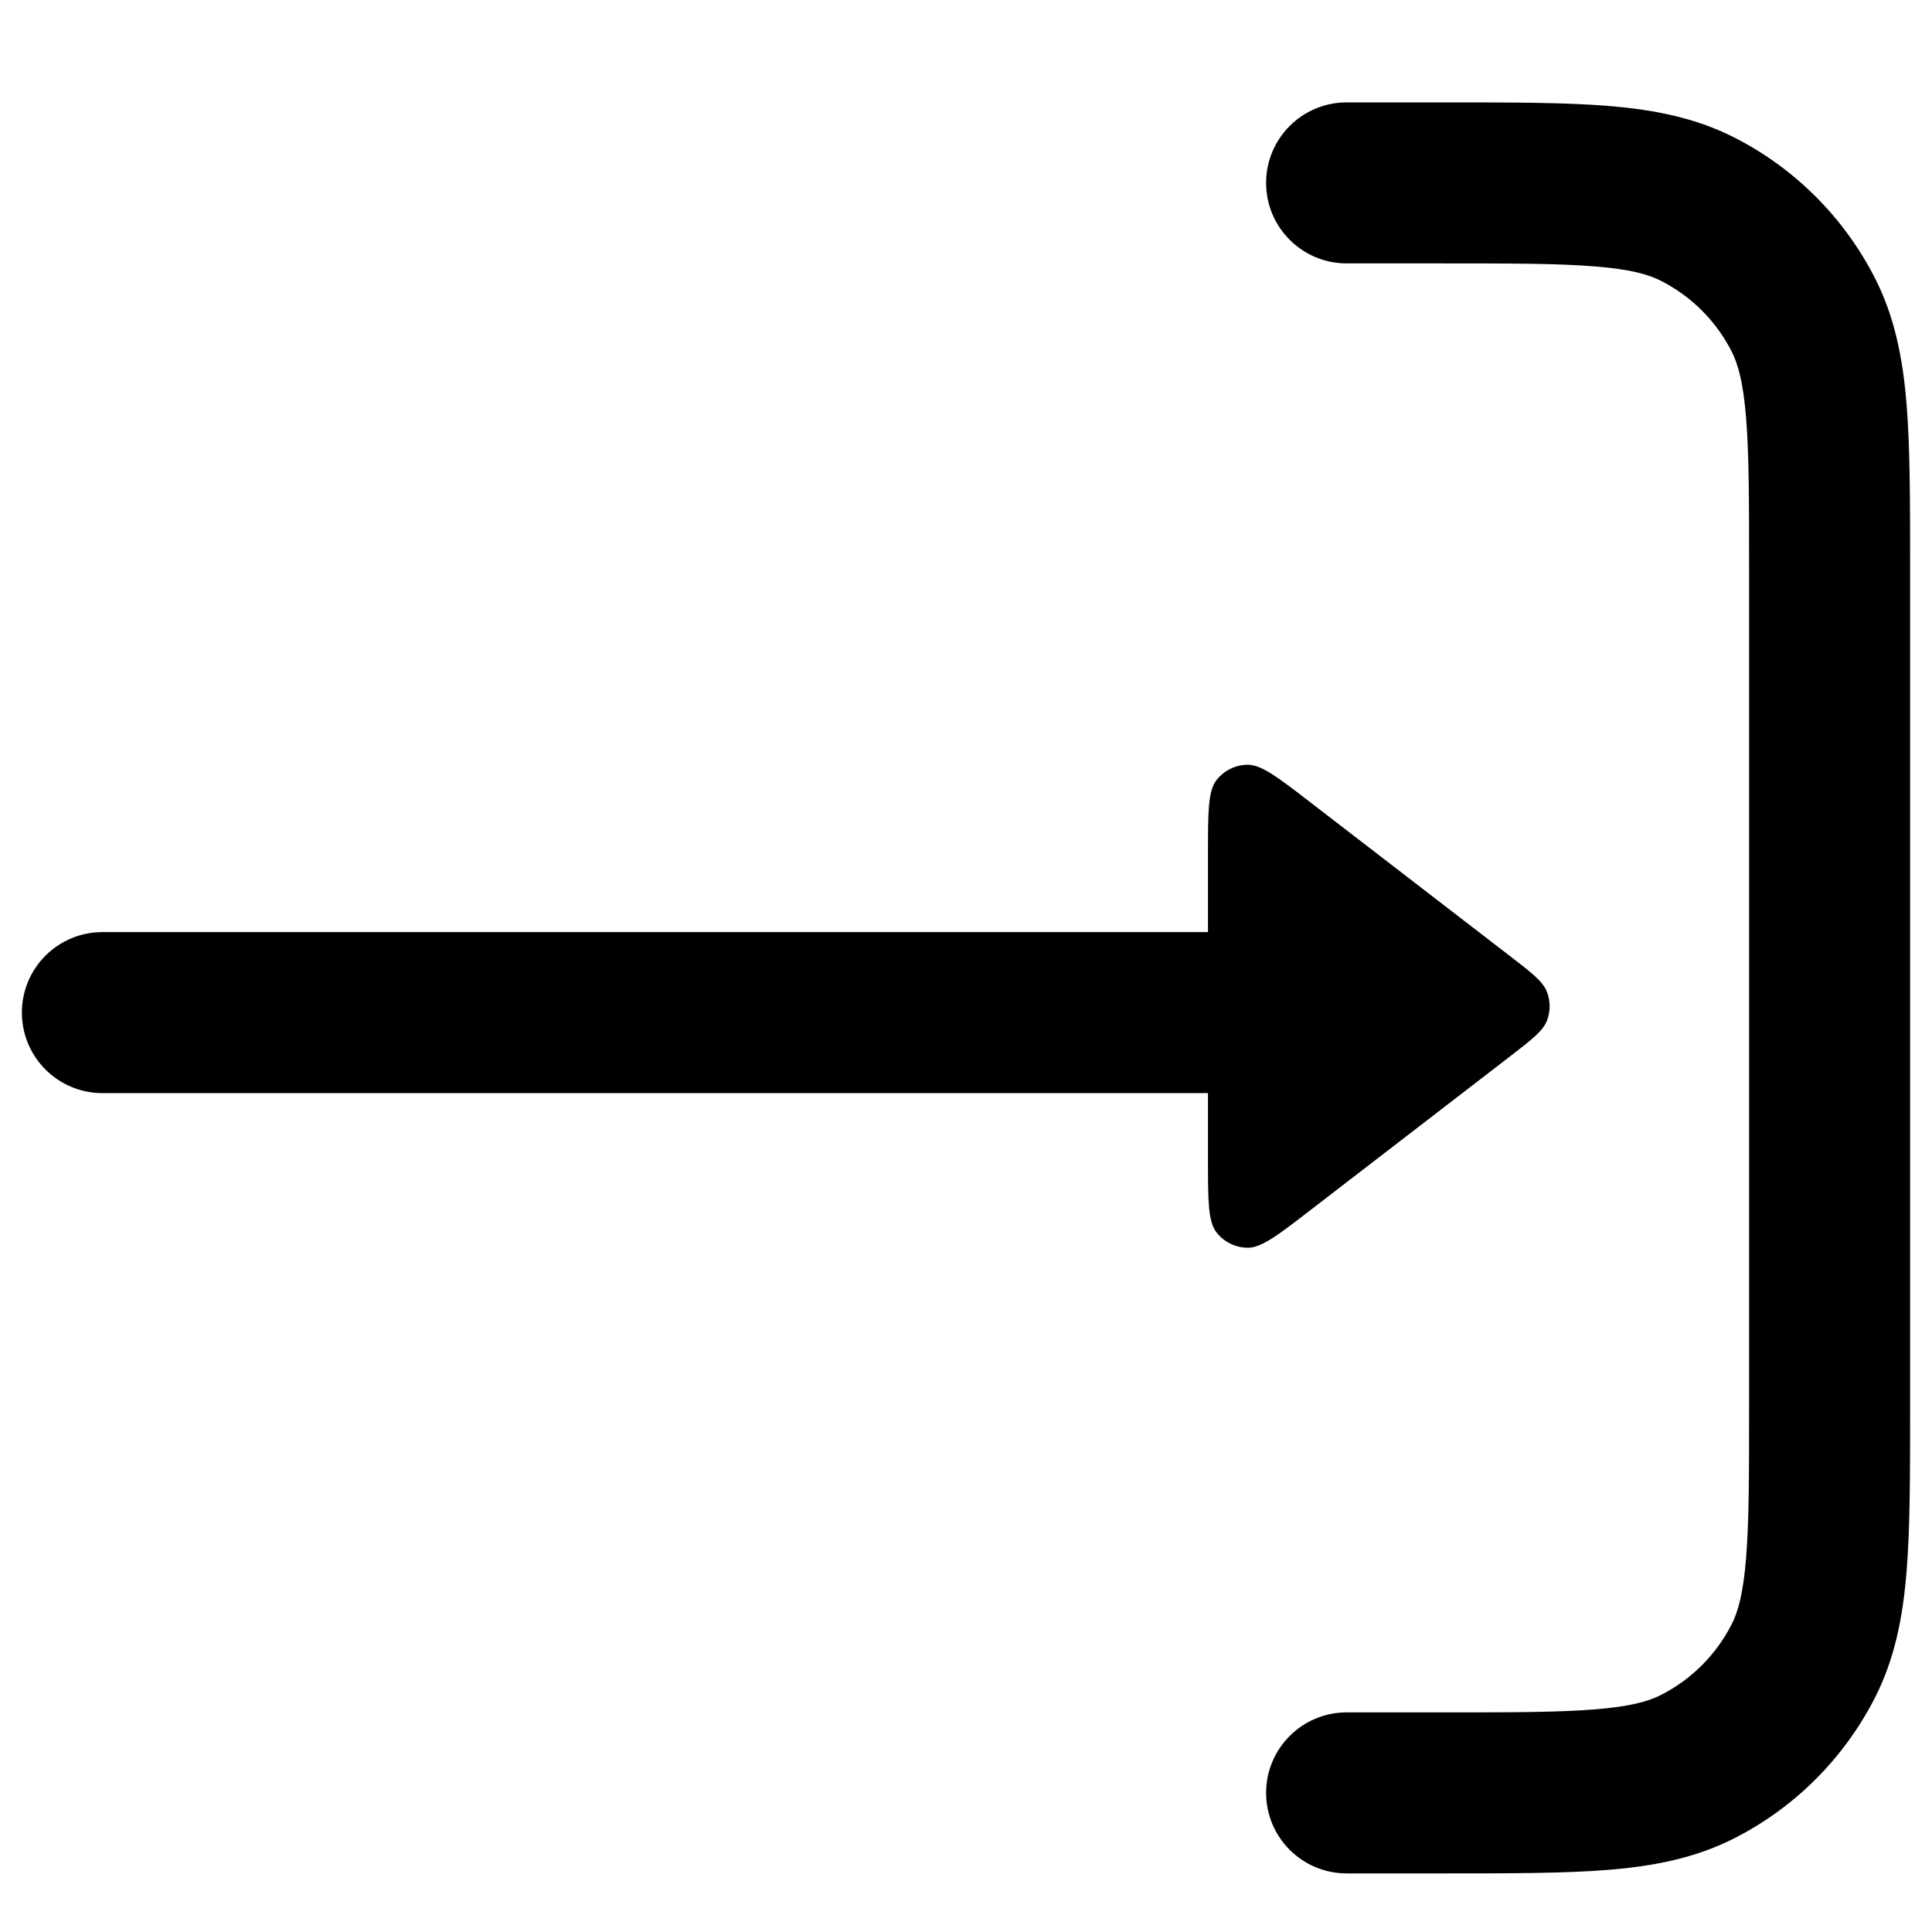 <svg width="24" height="24" viewBox="0 0 24 24" fill="none" xmlns="http://www.w3.org/2000/svg">
<path d="M16.728 21.272C16.176 21.272 15.728 21.72 15.728 22.272C15.728 22.824 16.176 23.272 16.728 23.272H17.969C18.774 23.272 19.439 23.272 19.98 23.228C20.542 23.182 21.058 23.083 21.544 22.836C22.297 22.453 22.908 21.841 23.292 21.088C23.539 20.603 23.638 20.086 23.684 19.524C23.728 18.983 23.728 18.318 23.728 17.513V7.031C23.728 6.226 23.728 5.561 23.684 5.02C23.638 4.458 23.539 3.941 23.292 3.456C22.908 2.703 22.297 2.091 21.544 1.708C21.058 1.461 20.542 1.362 19.98 1.316C19.439 1.272 18.774 1.272 17.969 1.272H16.728C16.176 1.272 15.728 1.72 15.728 2.272C15.728 2.824 16.176 3.272 16.728 3.272H17.928C18.785 3.272 19.367 3.273 19.817 3.31C20.255 3.345 20.48 3.41 20.636 3.49C21.012 3.682 21.318 3.988 21.51 4.364C21.59 4.52 21.654 4.745 21.69 5.183C21.727 5.633 21.728 6.215 21.728 7.072V17.472C21.728 18.329 21.727 18.911 21.69 19.361C21.654 19.799 21.59 20.024 21.51 20.18C21.318 20.556 21.012 20.862 20.636 21.054C20.48 21.134 20.255 21.199 19.817 21.234C19.367 21.271 18.785 21.272 17.928 21.272H16.728Z" fill="black"/>
<path d="M15.006 10.603C15.006 10.084 15.006 9.824 15.113 9.689C15.206 9.571 15.347 9.502 15.497 9.5C15.67 9.498 15.875 9.656 16.286 9.973L18.749 11.87C19.028 12.084 19.167 12.192 19.217 12.322C19.261 12.437 19.261 12.563 19.217 12.678C19.167 12.808 19.028 12.915 18.749 13.13L16.286 15.027C15.875 15.344 15.67 15.502 15.497 15.5C15.347 15.498 15.206 15.429 15.113 15.311C15.006 15.175 15.006 14.916 15.006 14.397V13.579H1.272C0.72 13.579 0.272 13.131 0.272 12.579C0.272 12.026 0.72 11.579 1.272 11.579H15.006V10.603Z" fill="black"/>
</svg>
